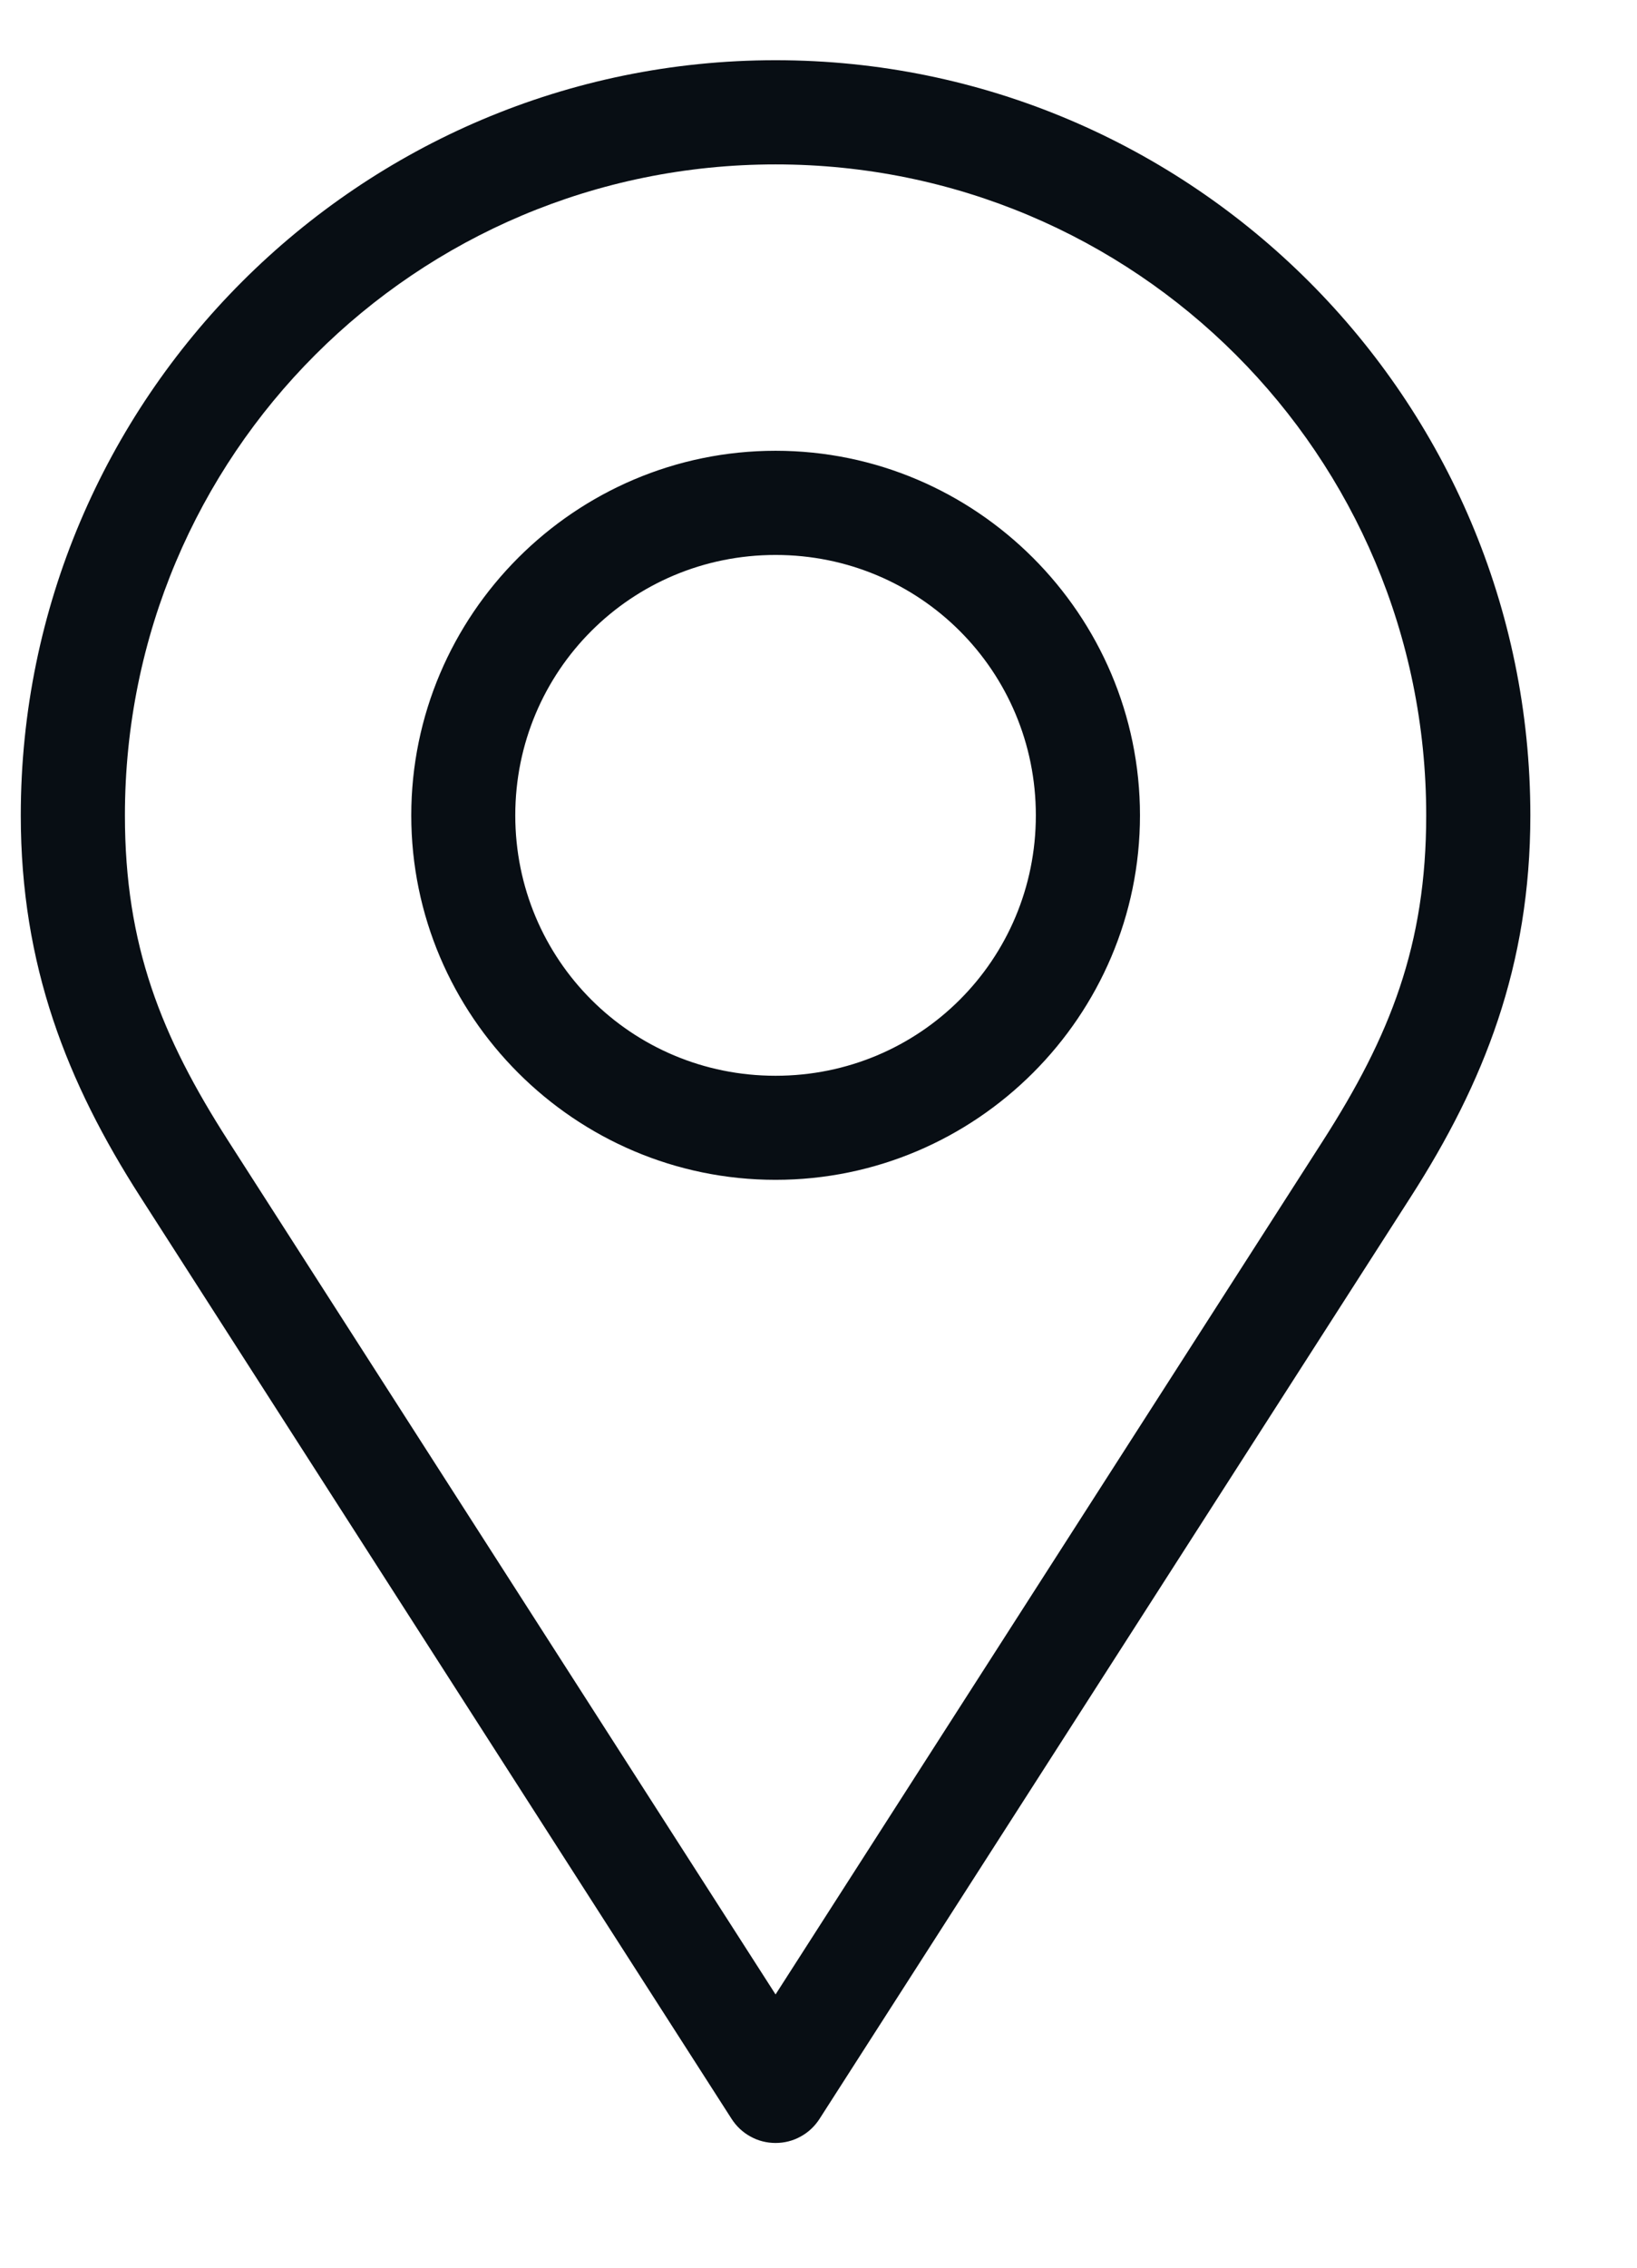 <svg width="13" height="18" viewBox="0 0 13 18" fill="none" xmlns="http://www.w3.org/2000/svg">
<path d="M6.159 0.478C2.854 0.478 0.165 3.167 0.165 6.472C0.165 7.664 0.532 8.593 1.115 9.501L5.81 16.819C5.848 16.878 5.899 16.926 5.96 16.959C6.021 16.993 6.089 17.01 6.159 17.01C6.229 17.01 6.297 16.993 6.358 16.959C6.419 16.926 6.47 16.878 6.508 16.819L11.203 9.501C11.786 8.593 12.153 7.664 12.153 6.472C12.153 3.167 9.464 0.478 6.159 0.478ZM6.159 1.305C9.018 1.305 11.326 3.613 11.326 6.472C11.326 7.502 11.039 8.224 10.506 9.055L6.159 15.831L1.812 9.055C1.279 8.224 0.992 7.502 0.992 6.472C0.992 3.613 3.3 1.305 6.159 1.305ZM6.159 3.578C4.566 3.578 3.266 4.879 3.266 6.472C3.266 8.065 4.566 9.365 6.159 9.365C7.752 9.365 9.053 8.065 9.053 6.472C9.053 4.879 7.752 3.578 6.159 3.578ZM6.159 4.405C7.305 4.405 8.226 5.326 8.226 6.472C8.226 7.618 7.305 8.539 6.159 8.539C5.013 8.539 4.092 7.618 4.092 6.472C4.092 5.326 5.013 4.405 6.159 4.405Z" fill="#080E14"/>
</svg>
